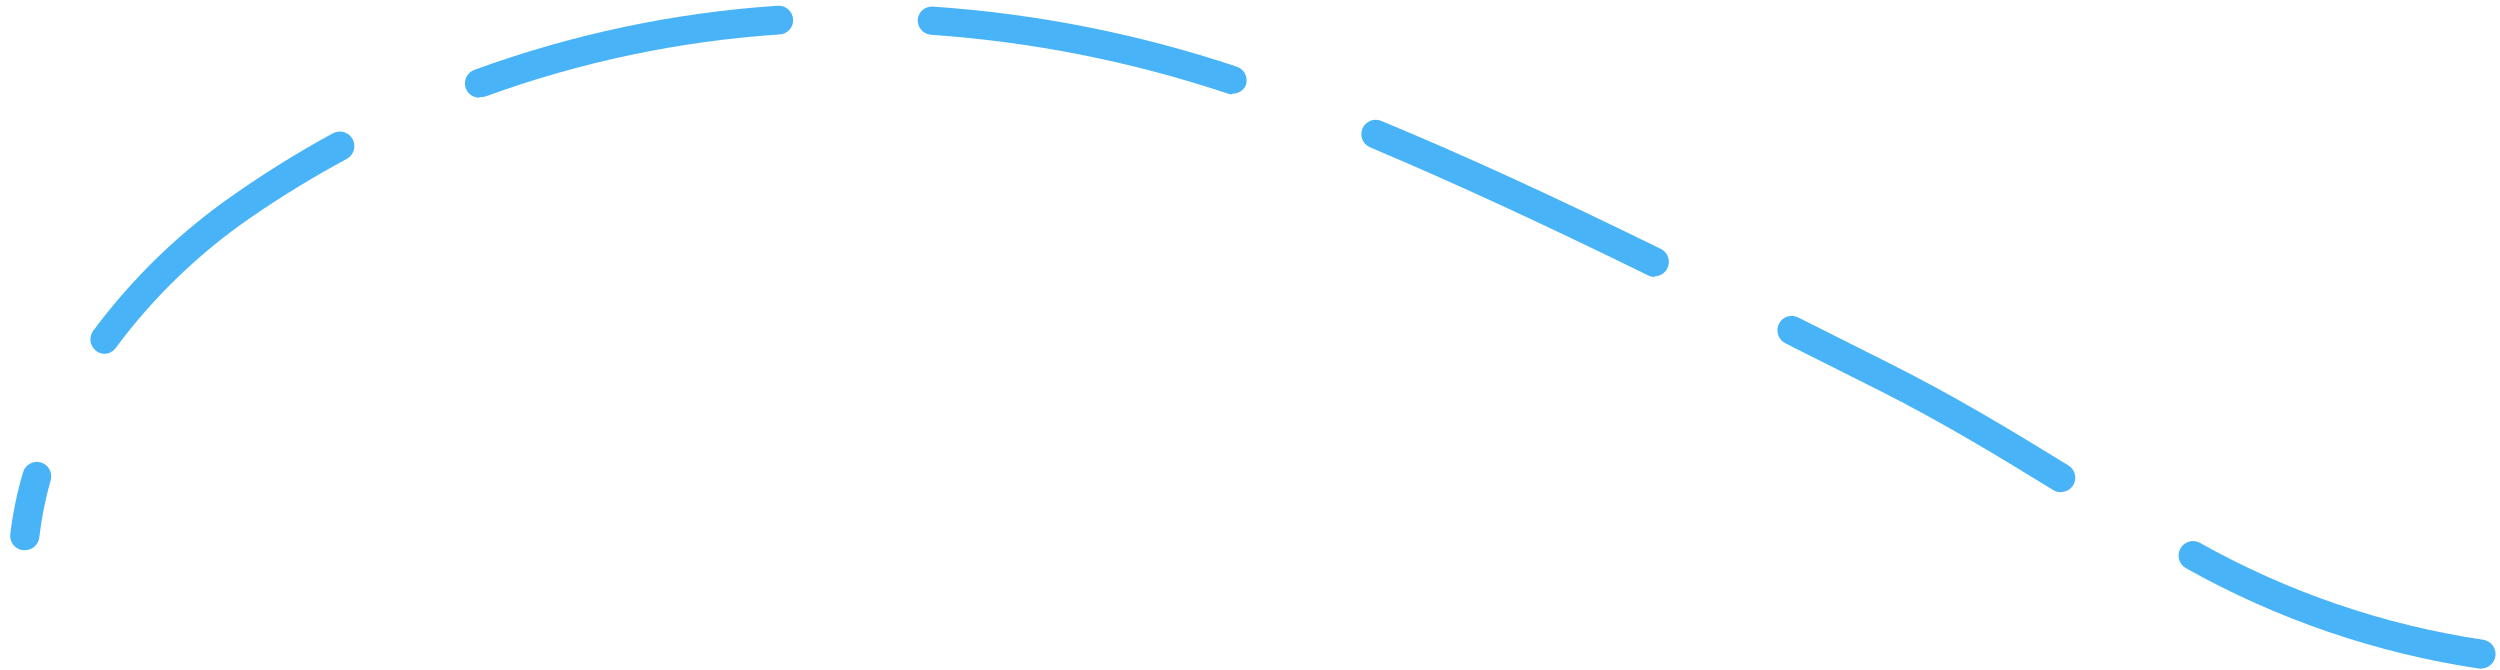 <svg width="194" height="52" viewBox="0 0 194 52" fill="none" xmlns="http://www.w3.org/2000/svg">
<path id="Vector" d="M192.579 51.888H192.42C184.422 50.699 176.707 48.062 169.652 44.105C169.388 43.966 169.191 43.727 169.104 43.442C169.017 43.157 169.046 42.849 169.185 42.585C169.325 42.321 169.563 42.124 169.848 42.036C170.132 41.949 170.44 41.978 170.703 42.118C177.53 45.95 184.997 48.504 192.738 49.651C193.009 49.702 193.251 49.85 193.42 50.069C193.588 50.287 193.671 50.56 193.651 50.836C193.631 51.111 193.511 51.369 193.313 51.562C193.116 51.754 192.854 51.866 192.579 51.878V51.888ZM1.917 42.694H1.788C1.642 42.679 1.5 42.636 1.371 42.565C1.242 42.495 1.128 42.4 1.035 42.285C0.943 42.171 0.874 42.039 0.833 41.898C0.792 41.756 0.78 41.608 0.796 41.462C0.99 39.833 1.322 38.224 1.788 36.651C1.87 36.367 2.061 36.126 2.319 35.983C2.578 35.839 2.883 35.804 3.167 35.886C3.451 35.968 3.692 36.159 3.835 36.418C3.978 36.677 4.013 36.983 3.931 37.268C3.517 38.722 3.222 40.208 3.048 41.71C3.016 41.986 2.882 42.24 2.673 42.422C2.464 42.604 2.194 42.701 1.917 42.694ZM159.919 38.192C159.713 38.193 159.511 38.138 159.334 38.033C155.306 35.558 150.742 32.765 145.672 30.221L139.908 27.329L138.539 26.633C138.276 26.499 138.076 26.266 137.983 25.985C137.89 25.704 137.912 25.397 138.043 25.132C138.107 25 138.198 24.881 138.308 24.784C138.419 24.687 138.548 24.613 138.688 24.567C138.827 24.521 138.975 24.503 139.121 24.515C139.268 24.526 139.411 24.567 139.541 24.635L140.91 25.321L146.665 28.213C151.823 30.797 156.437 33.62 160.504 36.115C160.714 36.241 160.876 36.432 160.965 36.659C161.055 36.887 161.068 37.137 161.001 37.373C160.935 37.608 160.792 37.815 160.597 37.961C160.401 38.107 160.163 38.185 159.919 38.182V38.192ZM8.128 27.458C7.891 27.459 7.661 27.382 7.473 27.239C7.235 27.064 7.075 26.802 7.029 26.51C6.982 26.218 7.053 25.919 7.225 25.679C10.281 21.562 13.991 17.976 18.207 15.064C20.66 13.348 23.207 11.771 25.837 10.343C25.967 10.273 26.11 10.229 26.257 10.213C26.404 10.198 26.553 10.212 26.695 10.255C26.837 10.297 26.969 10.367 27.084 10.461C27.199 10.555 27.294 10.67 27.364 10.8C27.435 10.931 27.479 11.074 27.494 11.222C27.509 11.369 27.495 11.518 27.453 11.66C27.41 11.803 27.34 11.935 27.247 12.05C27.154 12.165 27.038 12.261 26.908 12.331C24.334 13.718 21.836 15.244 19.428 16.903C15.416 19.672 11.886 23.083 8.981 27.001C8.881 27.138 8.752 27.25 8.602 27.329C8.453 27.409 8.287 27.453 8.118 27.458H8.128ZM128.39 21.495C128.221 21.493 128.055 21.452 127.904 21.375C119.471 17.241 112.616 14.09 106.326 11.437C106.191 11.38 106.068 11.298 105.965 11.195C105.862 11.091 105.78 10.968 105.725 10.833C105.669 10.698 105.64 10.553 105.64 10.407C105.641 10.26 105.67 10.116 105.726 9.98C105.782 9.845 105.864 9.723 105.967 9.619C106.07 9.516 106.193 9.434 106.328 9.378C106.463 9.322 106.608 9.294 106.754 9.294C106.9 9.294 107.044 9.323 107.179 9.379C113.519 12.003 120.414 15.164 128.886 19.318C129.111 19.431 129.292 19.617 129.399 19.845C129.505 20.074 129.532 20.332 129.475 20.577C129.418 20.823 129.28 21.042 129.083 21.2C128.886 21.357 128.642 21.443 128.39 21.445V21.495ZM37.216 7.58C36.95 7.587 36.691 7.499 36.485 7.33C36.279 7.162 36.14 6.926 36.093 6.663C36.046 6.401 36.095 6.131 36.23 5.902C36.365 5.672 36.578 5.499 36.829 5.414C44.4 2.652 52.323 0.979 60.362 0.444C60.656 0.428 60.945 0.528 61.166 0.723C61.387 0.919 61.522 1.193 61.542 1.488C61.565 1.776 61.473 2.061 61.288 2.282C61.102 2.503 60.837 2.643 60.55 2.67C52.721 3.184 45.005 4.81 37.633 7.501C37.493 7.535 37.349 7.545 37.206 7.531L37.216 7.58ZM95.621 7.322C95.503 7.321 95.386 7.3 95.274 7.262C87.824 4.775 80.091 3.242 72.257 2.7C71.961 2.68 71.686 2.543 71.49 2.319C71.295 2.096 71.196 1.804 71.215 1.508C71.243 1.218 71.384 0.951 71.607 0.765C71.829 0.579 72.117 0.489 72.406 0.514C80.429 1.059 88.35 2.625 95.978 5.175C96.26 5.27 96.492 5.473 96.624 5.74C96.756 6.006 96.777 6.314 96.683 6.596C96.594 6.805 96.444 6.981 96.252 7.102C96.061 7.223 95.837 7.282 95.611 7.272L95.621 7.322Z" fill="#49B3F7"/>
</svg>
